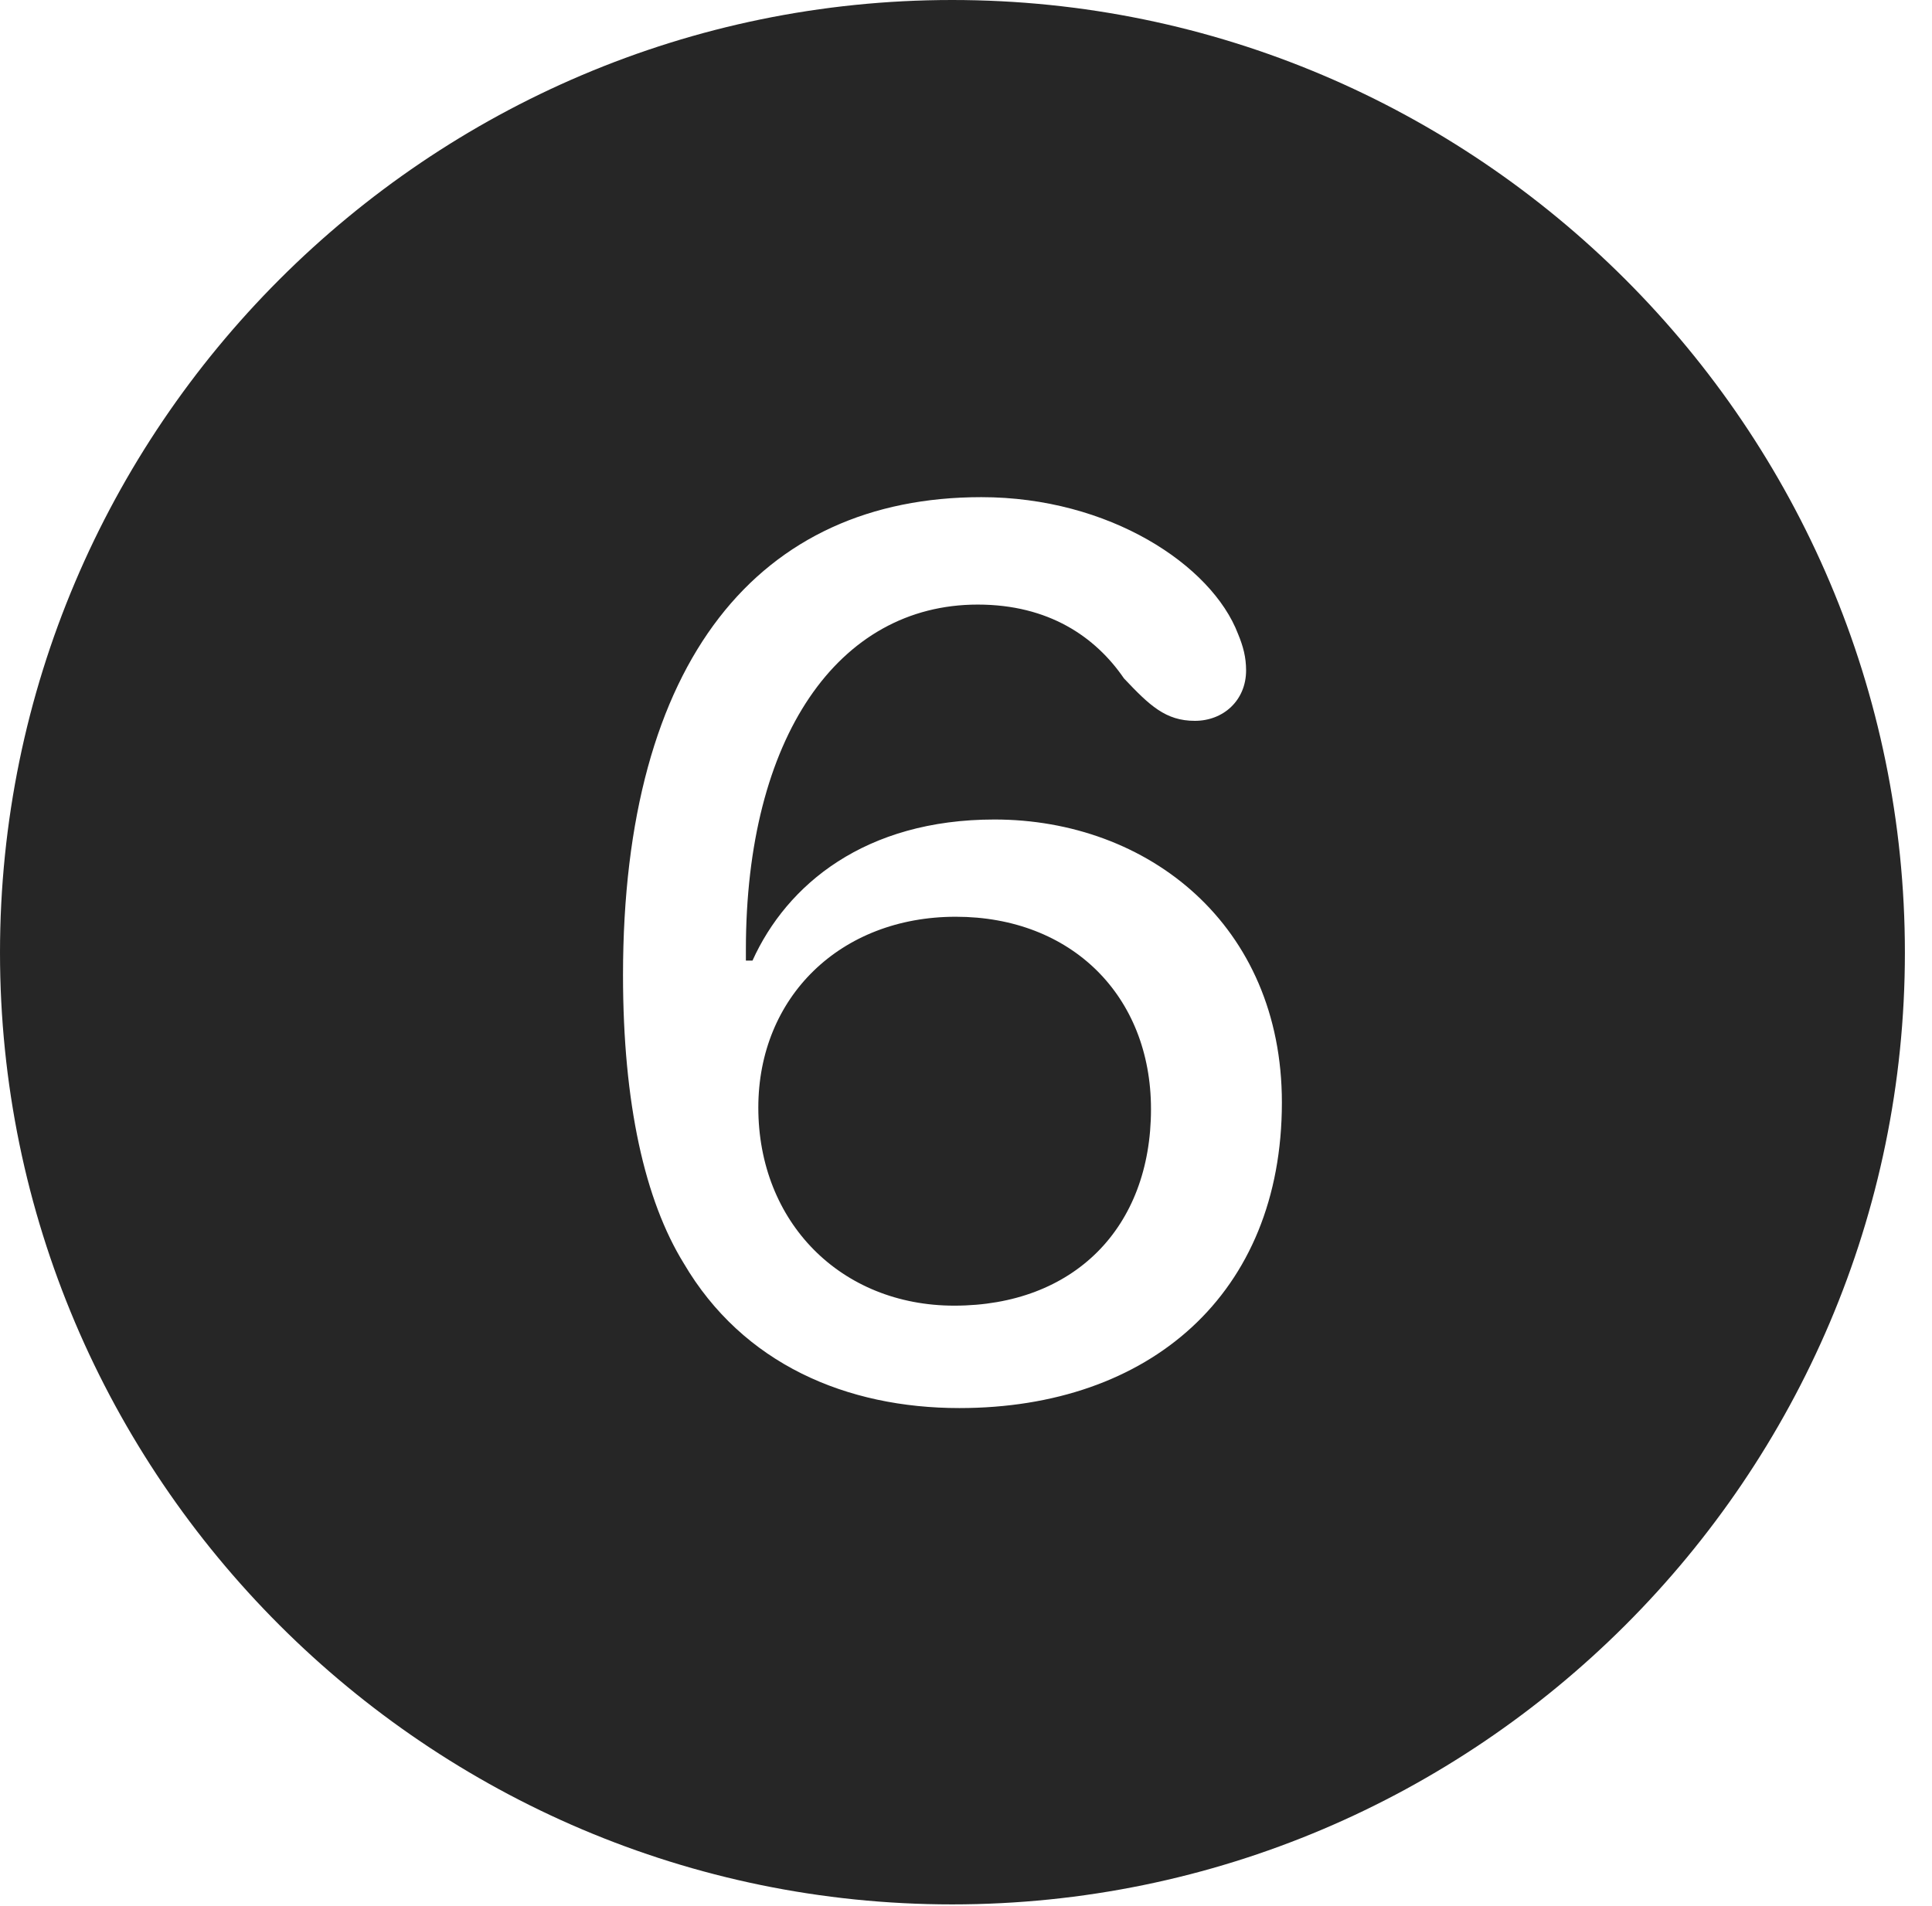 <?xml version="1.0" encoding="UTF-8"?>
<!--Generator: Apple Native CoreSVG 326-->
<!DOCTYPE svg
PUBLIC "-//W3C//DTD SVG 1.1//EN"
       "http://www.w3.org/Graphics/SVG/1.1/DTD/svg11.dtd">
<svg version="1.1" xmlns="http://www.w3.org/2000/svg" xmlns:xlink="http://www.w3.org/1999/xlink" viewBox="0 0 25.801 25.459">
 <g>
  <rect height="25.459" opacity="0" width="25.801" x="0" y="0"/>
  <path d="M25.439 12.725C25.439 19.727 19.727 25.439 12.715 25.439C5.713 25.439 0 19.727 0 12.725C0 5.713 5.713 0 12.715 0C19.727 0 25.439 5.713 25.439 12.725ZM8.32 13.027C8.32 14.746 8.613 16.035 9.131 16.875C9.922 18.223 11.309 18.809 12.812 18.809C15.352 18.809 17.119 17.285 17.119 14.727C17.119 12.354 15.332 10.947 13.281 10.947C11.553 10.947 10.508 11.816 10.049 12.832C10.02 12.832 9.99 12.832 9.961 12.832C9.961 12.773 9.961 12.734 9.961 12.685C9.961 9.854 11.191 8.076 13.057 8.076C14.004 8.076 14.629 8.506 15.01 9.062C15.352 9.424 15.566 9.629 15.957 9.629C16.338 9.629 16.641 9.355 16.641 8.955C16.641 8.779 16.602 8.633 16.533 8.467C16.182 7.549 14.815 6.641 13.105 6.641C10.146 6.641 8.32 8.809 8.32 13.027ZM15.371 14.815C15.371 16.406 14.336 17.441 12.744 17.441C11.23 17.441 10.127 16.328 10.127 14.795C10.127 13.32 11.221 12.246 12.764 12.246C14.307 12.246 15.371 13.301 15.371 14.815Z" fill="black" fill-opacity="0.85"/>
 </g>
</svg>
